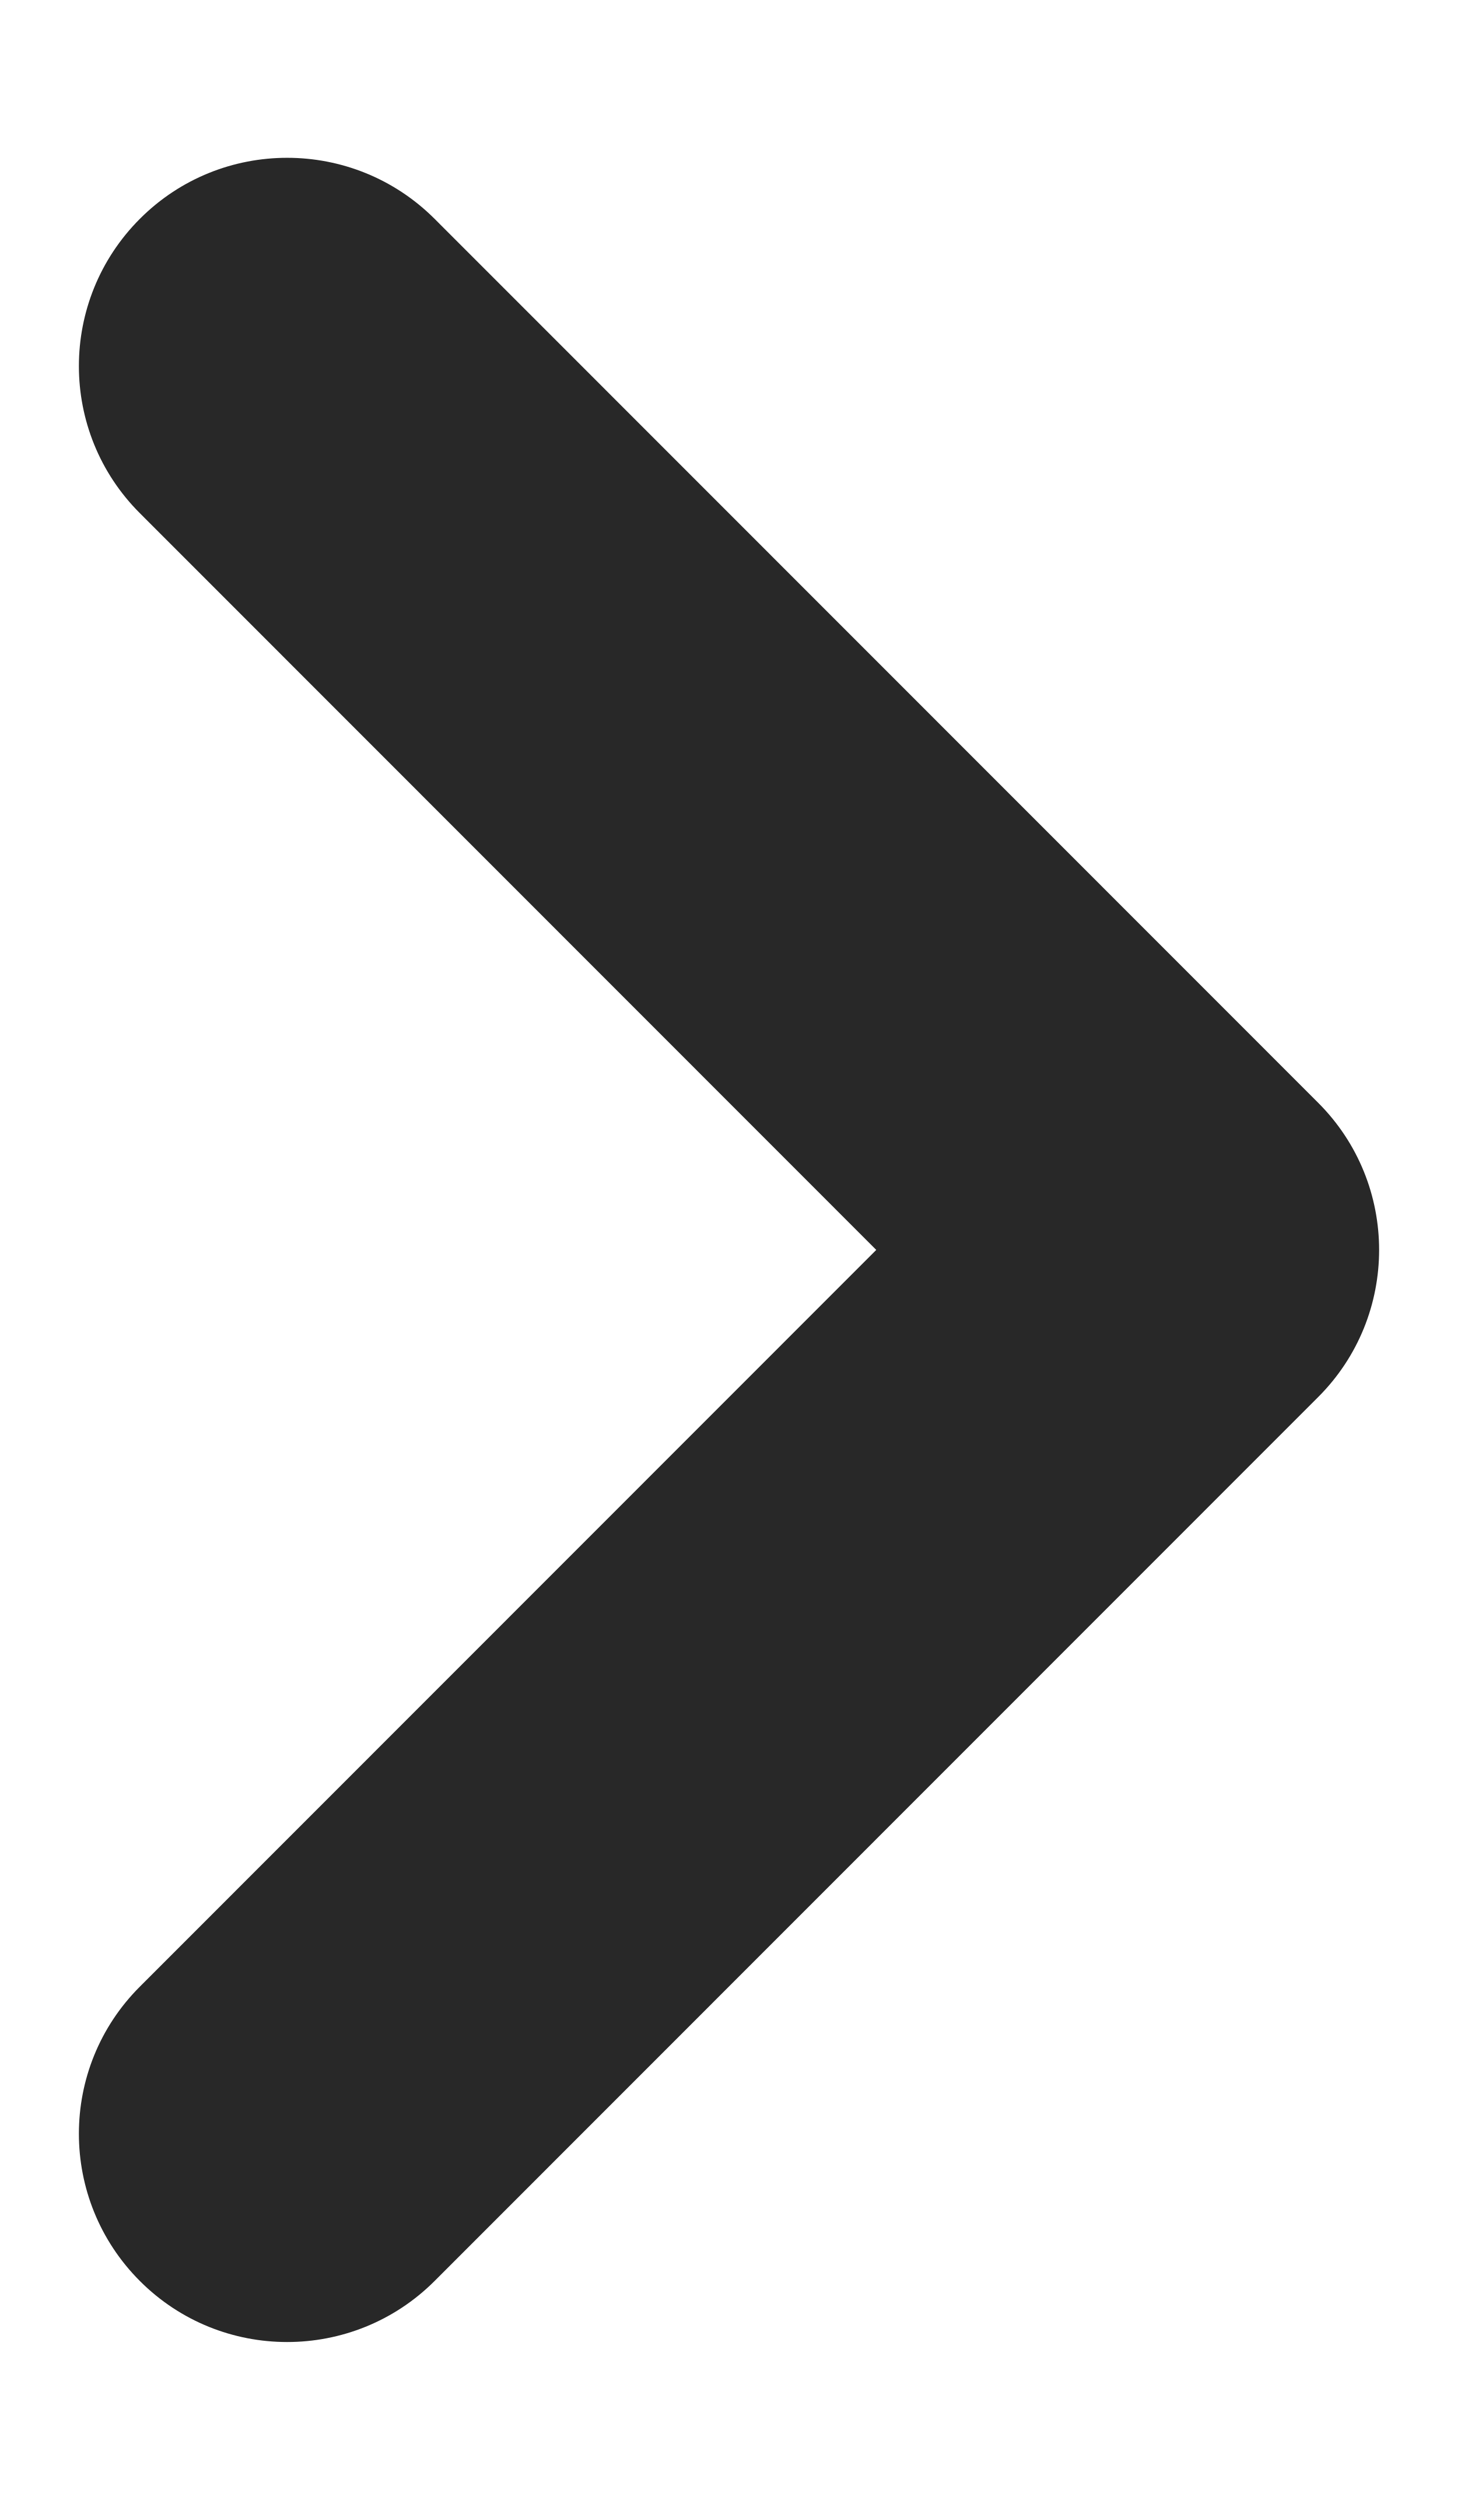 <svg width="7" height="12" viewBox="0 0 7 12" fill="none" xmlns="http://www.w3.org/2000/svg">
<path d="M0.672 10.95C1.062 11.34 1.695 11.34 2.086 10.95L6.328 6.707C6.719 6.317 6.719 5.683 6.328 5.293L2.086 1.05C1.695 0.66 1.062 0.66 0.672 1.05C0.281 1.441 0.281 2.074 0.672 2.464L4.207 6L0.672 9.536C0.281 9.926 0.281 10.559 0.672 10.95Z" fill="#282828"/>
</svg>
